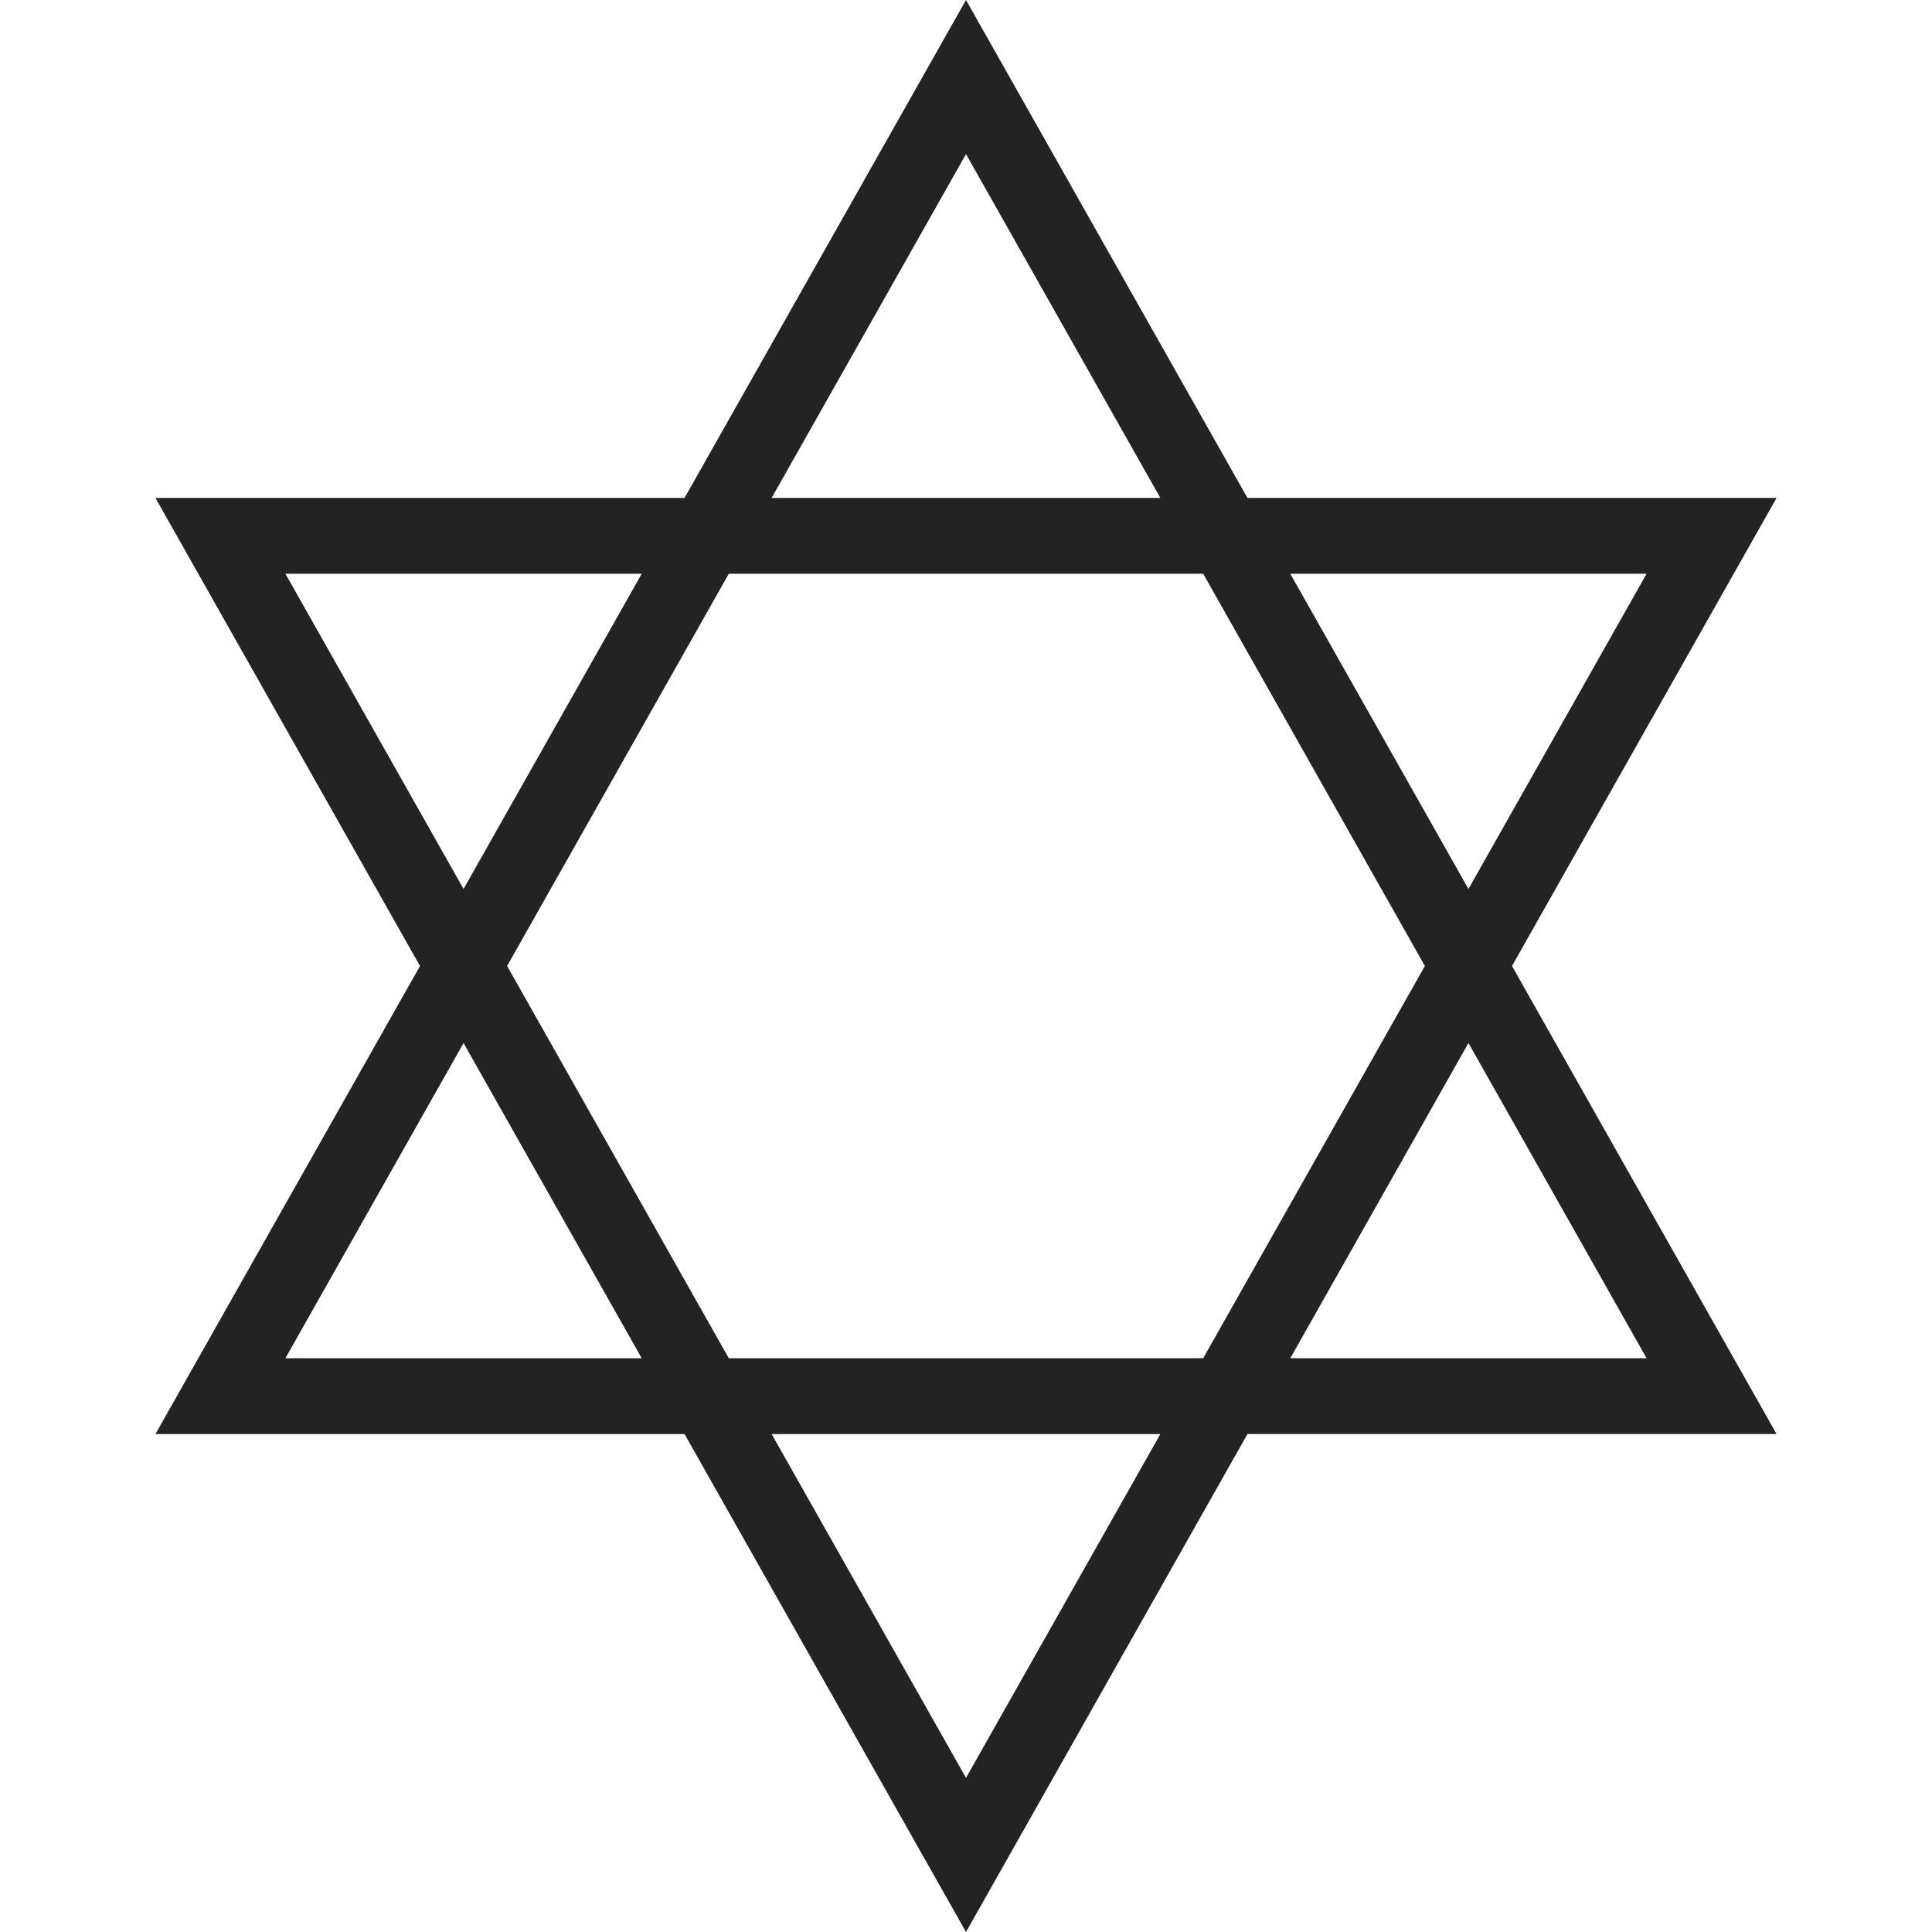 <?xml version="1.0" encoding="iso-8859-1"?>
<!-- Generator: Adobe Illustrator 19.0.1, SVG Export Plug-In . SVG Version: 6.00 Build 0)  -->
<svg version="1.1" xmlns="http://www.w3.org/2000/svg" xmlns:xlink="http://www.w3.org/1999/xlink" x="0px" y="0px"
	 viewBox="0 0 128 128" style="enable-background:new 0 0 128 128;" xml:space="preserve">
<g id="_x32_0">
	<path style="fill:#232323;" d="M64,128L45.352,95.009H10.299l17.527-31.009L10.299,32.991h35.053L64,0l18.648,32.991h35.053
		l-17.527,31.008l17.527,31.009H82.648L64,128z M51.123,95.009L64,117.79l12.877-22.781H51.123z M85.486,89.985h23.604
		L97.289,69.104L85.486,89.985z M48.284,89.985h31.431l14.687-25.986L79.716,38.015H48.284L33.597,63.999L48.284,89.985z
		 M18.91,89.985h23.604L30.711,69.104L18.91,89.985z M85.486,38.015l11.803,20.881l11.801-20.881H85.486z M18.91,38.015
		l11.801,20.881l11.803-20.881H18.91z M51.123,32.991h25.754L64,10.21L51.123,32.991z"/>
</g>
<g id="Layer_1">
</g>
</svg>
